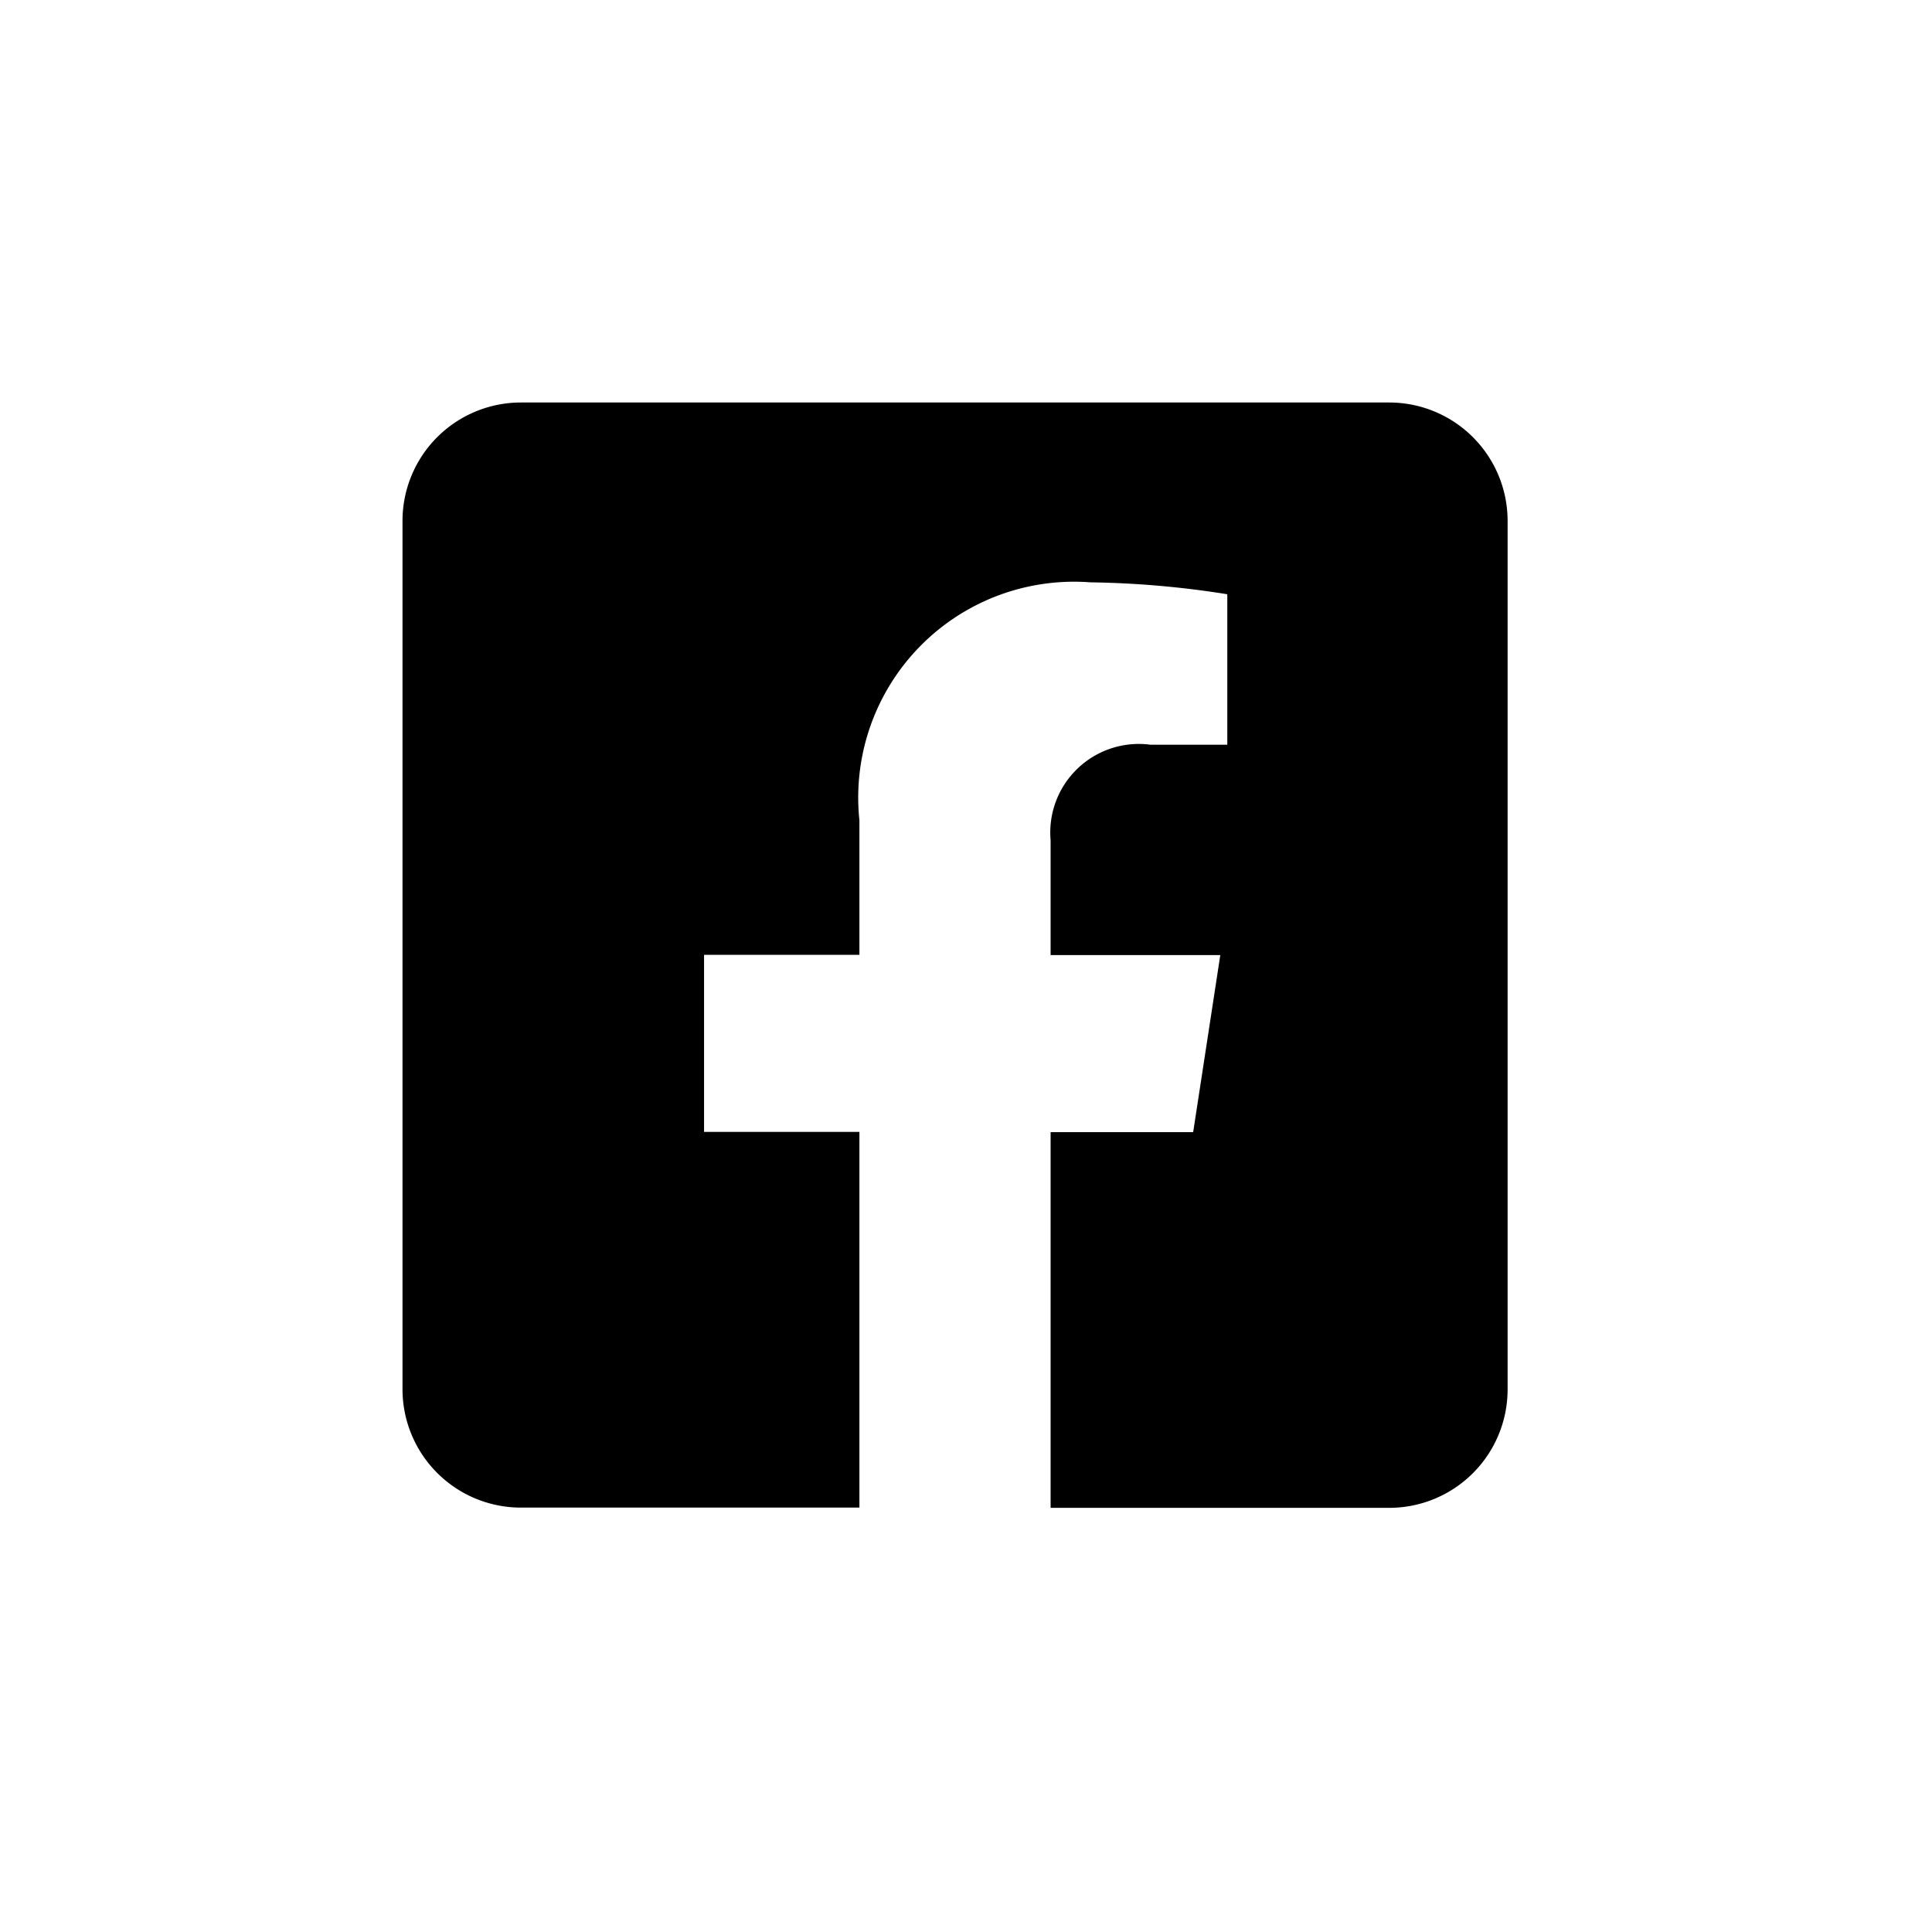 <svg xmlns="http://www.w3.org/2000/svg" xmlns:xlink="http://www.w3.org/1999/xlink" width="24" height="24" viewBox="0 0 24 24"><defs><clipPath id="a"><rect width="24" height="24" transform="translate(-5012 2645)" fill="#fff" stroke="#707070" stroke-width="1"/></clipPath></defs><g transform="translate(5012 -2645)" clip-path="url(#a)"><path d="M12.257,32H1.471A1.471,1.471,0,0,0,0,33.471V44.257a1.471,1.471,0,0,0,1.471,1.471H5.676V41.061H3.746v-2.2h1.93V37.19a2.681,2.681,0,0,1,2.87-2.956,11.7,11.7,0,0,1,1.7.148v1.869H9.29a1.1,1.1,0,0,0-1.239,1.187v1.426h2.108l-.337,2.2H8.051v4.667h4.206a1.471,1.471,0,0,0,1.471-1.471V33.471A1.471,1.471,0,0,0,12.257,32Z" transform="translate(-5007 2618)"/></g></svg>